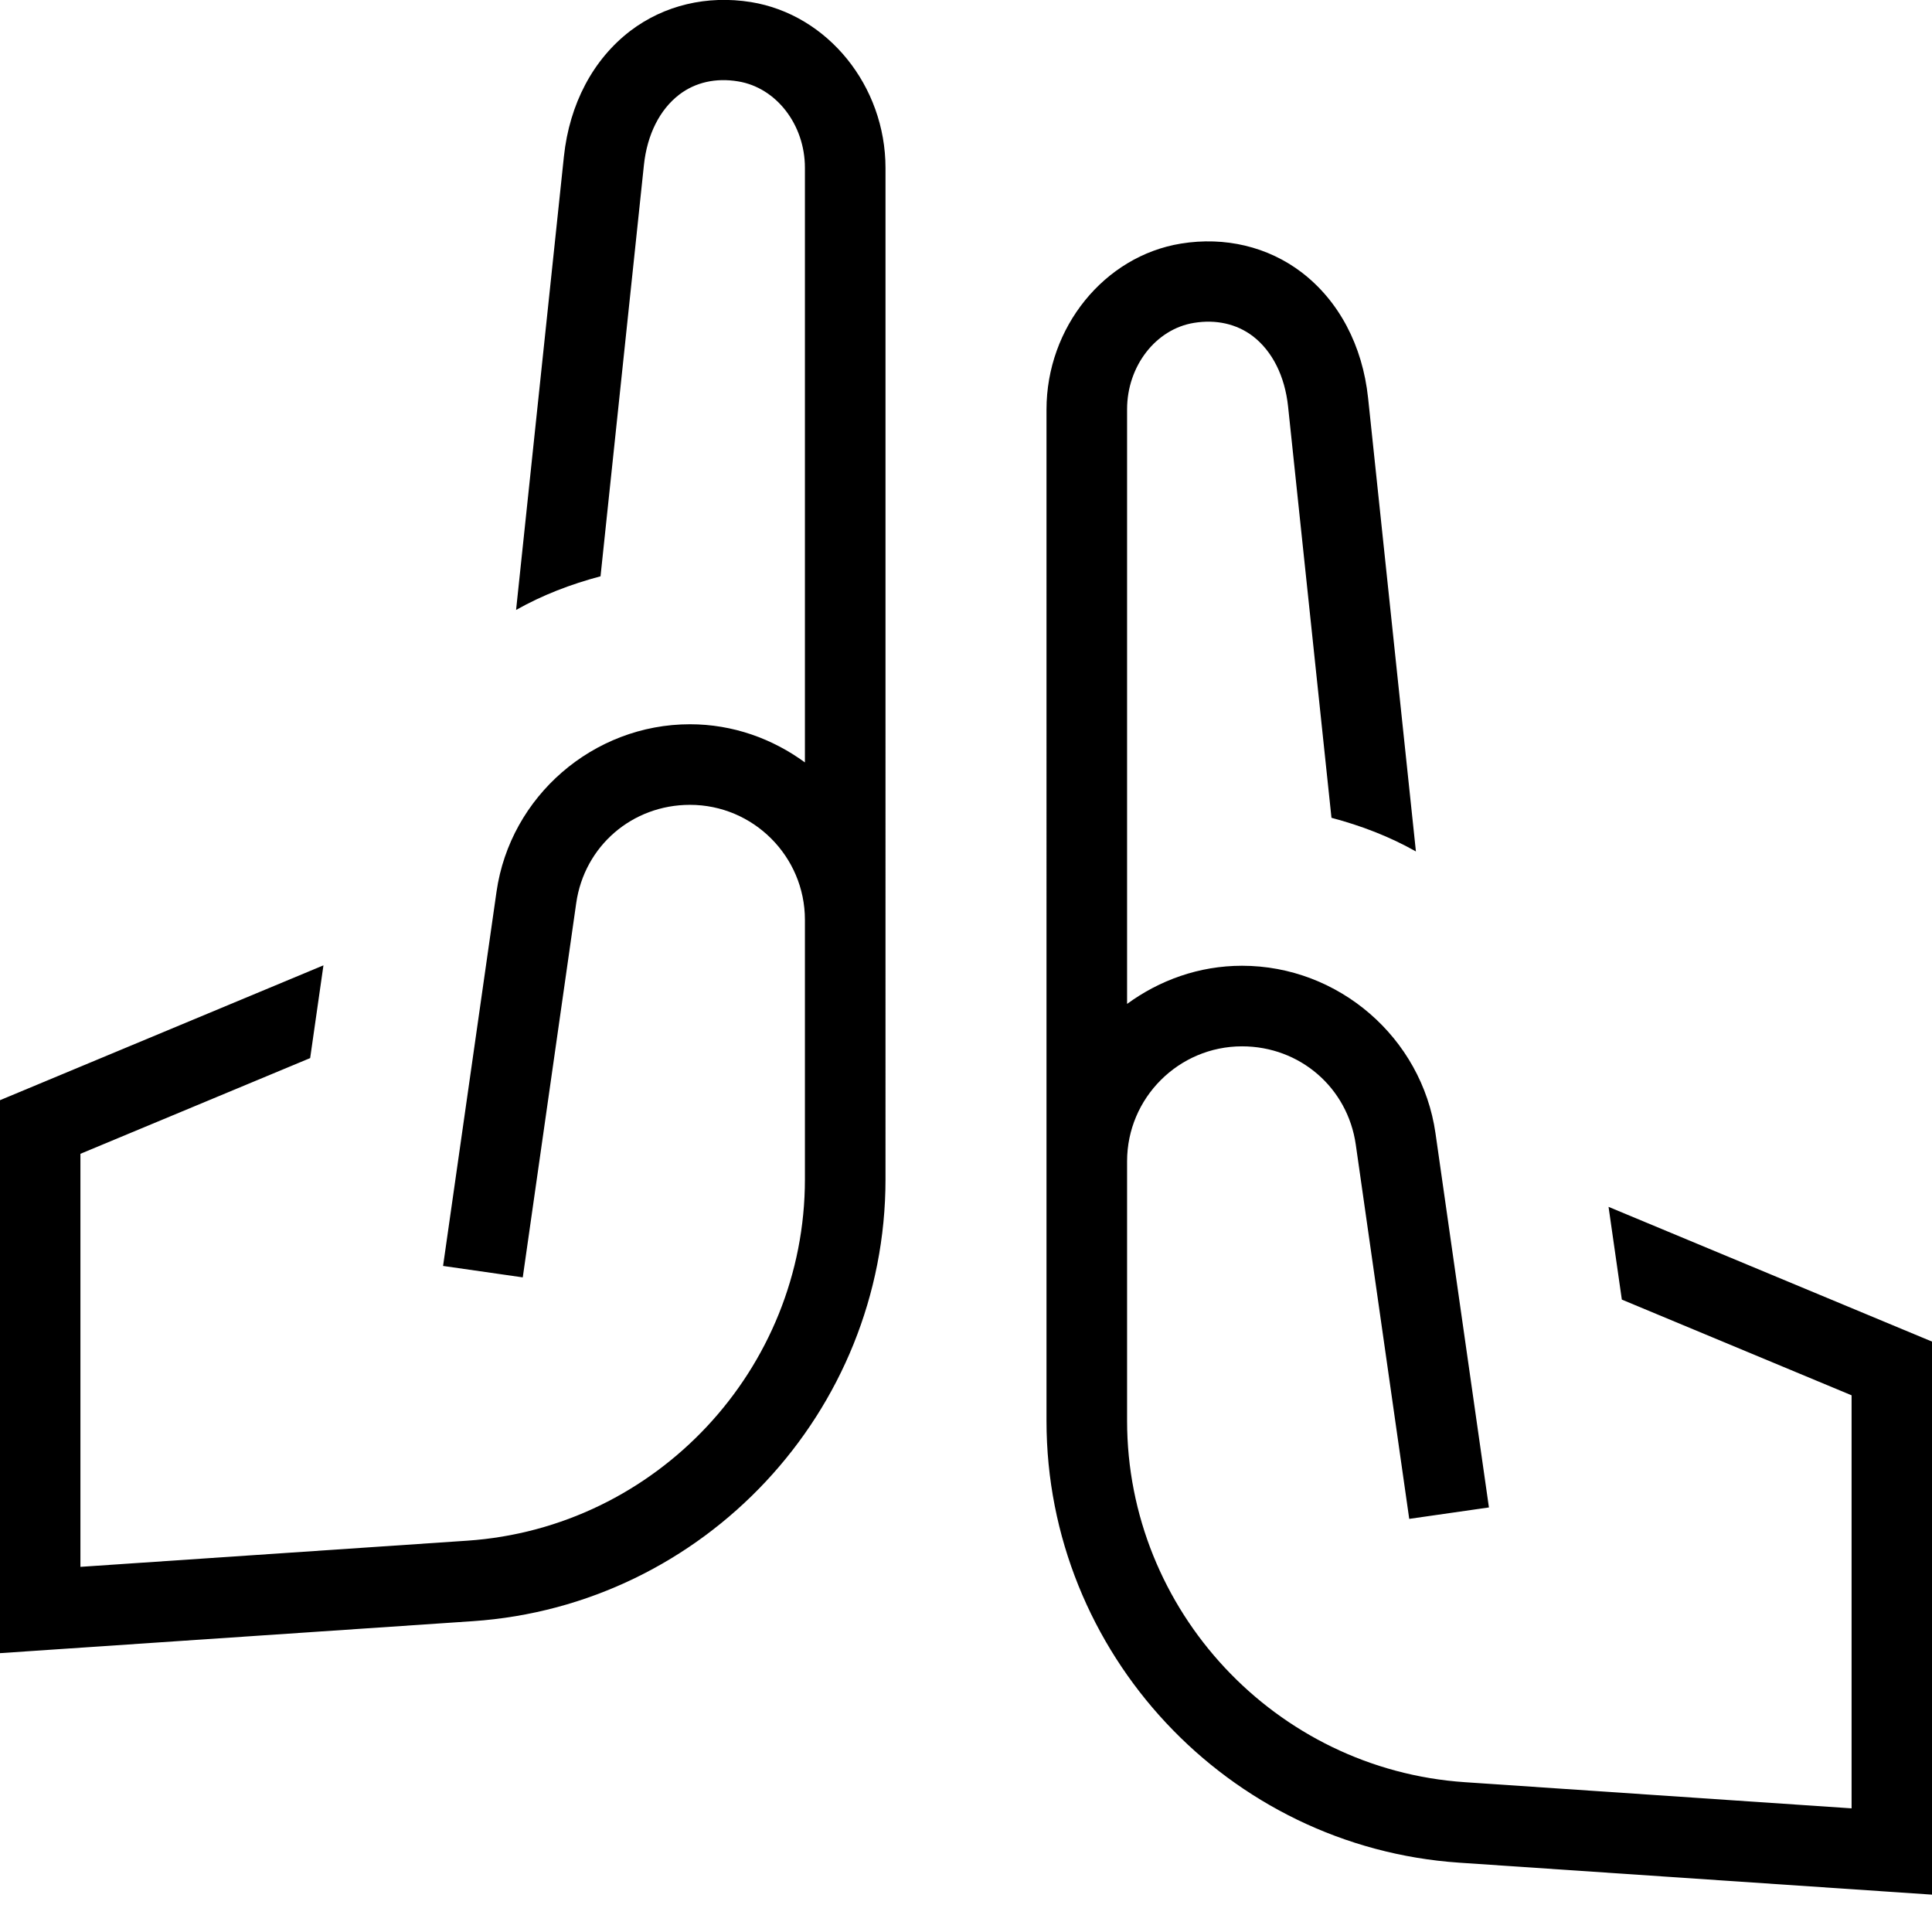 <?xml version="1.0" encoding="UTF-8"?>
<svg xmlns="http://www.w3.org/2000/svg" id="Layer_1" data-name="Layer 1" viewBox="0 0 24 24">
  <path d="M24,16.667v6.869l-5.872-.397c-2.875-.195-5.128-2.605-5.128-5.488V5.087c0-1.02,.718-1.906,1.67-2.061,.549-.089,1.081,.039,1.499,.357,.463,.354,.757,.908,.826,1.562h0s0,0,0,0l.594,5.632c-.327-.185-.68-.32-1.049-.418l-.539-5.109h0c-.04-.378-.196-.688-.438-.874-.201-.153-.458-.21-.732-.165-.474,.077-.83,.538-.83,1.073v7.387c.402-.294,.893-.474,1.428-.474,1.2,0,2.233,.894,2.403,2.08l.664,4.649-.99,.142-.664-4.649c-.101-.708-.695-1.221-1.413-1.221-.787,0-1.428,.641-1.428,1.428v3.223c0,2.358,1.843,4.331,4.196,4.49l4.804,.325v-5.131l-2.854-1.189-.165-1.152,4.019,1.674ZM9.33,.026c-.547-.088-1.08,.039-1.499,.357-.463,.354-.757,.908-.826,1.562h0s0,0,0,0l-.594,5.632c.327-.185,.68-.32,1.049-.418l.539-5.109h0c.04-.378,.196-.688,.438-.874,.201-.154,.456-.211,.732-.165,.474,.077,.83,.538,.83,1.073v7.387c-.402-.294-.893-.474-1.428-.474-1.2,0-2.233,.894-2.403,2.08l-.664,4.649,.99,.142,.664-4.649c.101-.708,.695-1.221,1.413-1.221,.787,0,1.428,.641,1.428,1.428v3.223c0,2.358-1.843,4.331-4.196,4.49l-4.804,.325v-5.131l2.854-1.189,.165-1.152L0,13.667v6.869l5.872-.397c2.875-.195,5.128-2.605,5.128-5.488V2.087c0-1.02-.718-1.906-1.67-2.061Z"/>
</svg>
